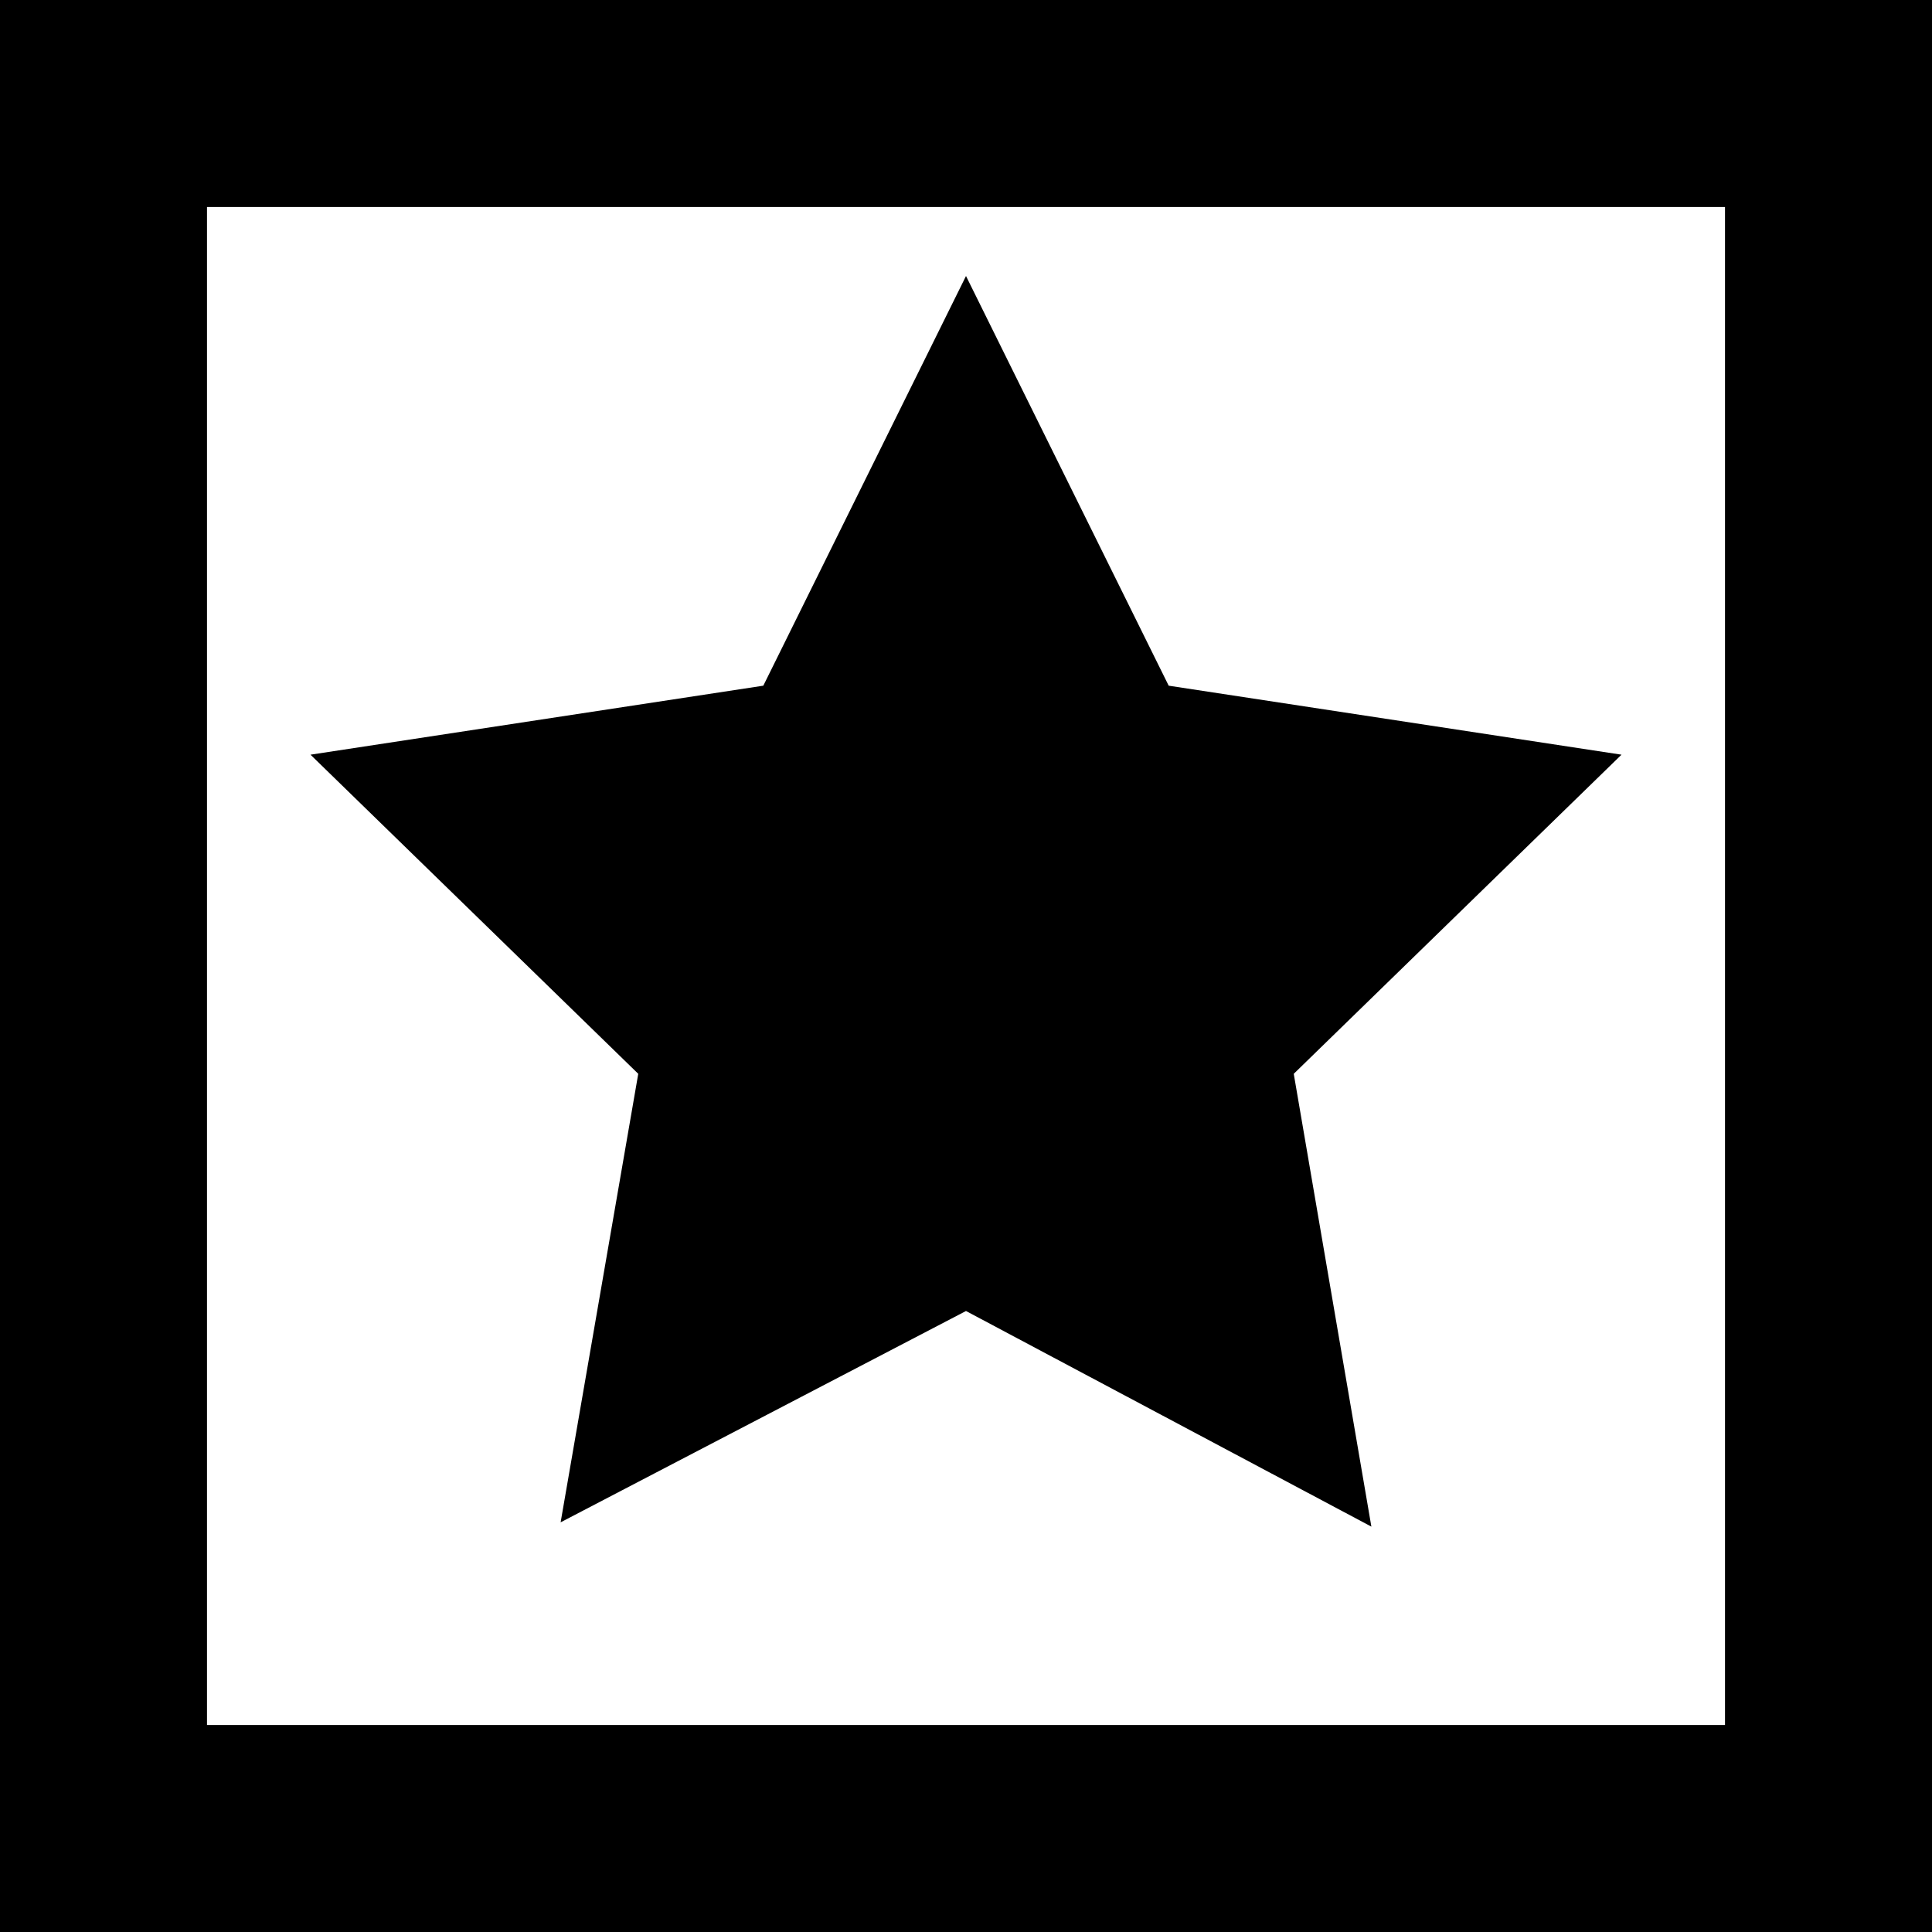 <svg viewBox="0 0 448 448">
  <path
    d="M 48 48 L 48 400 L 400 400 L 400 48 L 48 48 L 48 48 Z M 0 0 L 48 0 L 400 0 L 448 0 L 448 48 L 448 400 L 448 448 L 400 448 L 48 448 L 0 448 L 0 400 L 0 48 L 0 0 L 0 0 Z M 271 159 L 376 175 L 300 249 L 318 354 L 224 304 L 130 353 L 148 249 L 72 175 L 177 159 L 224 64 L 271 159 L 271 159 Z"
  />
</svg>